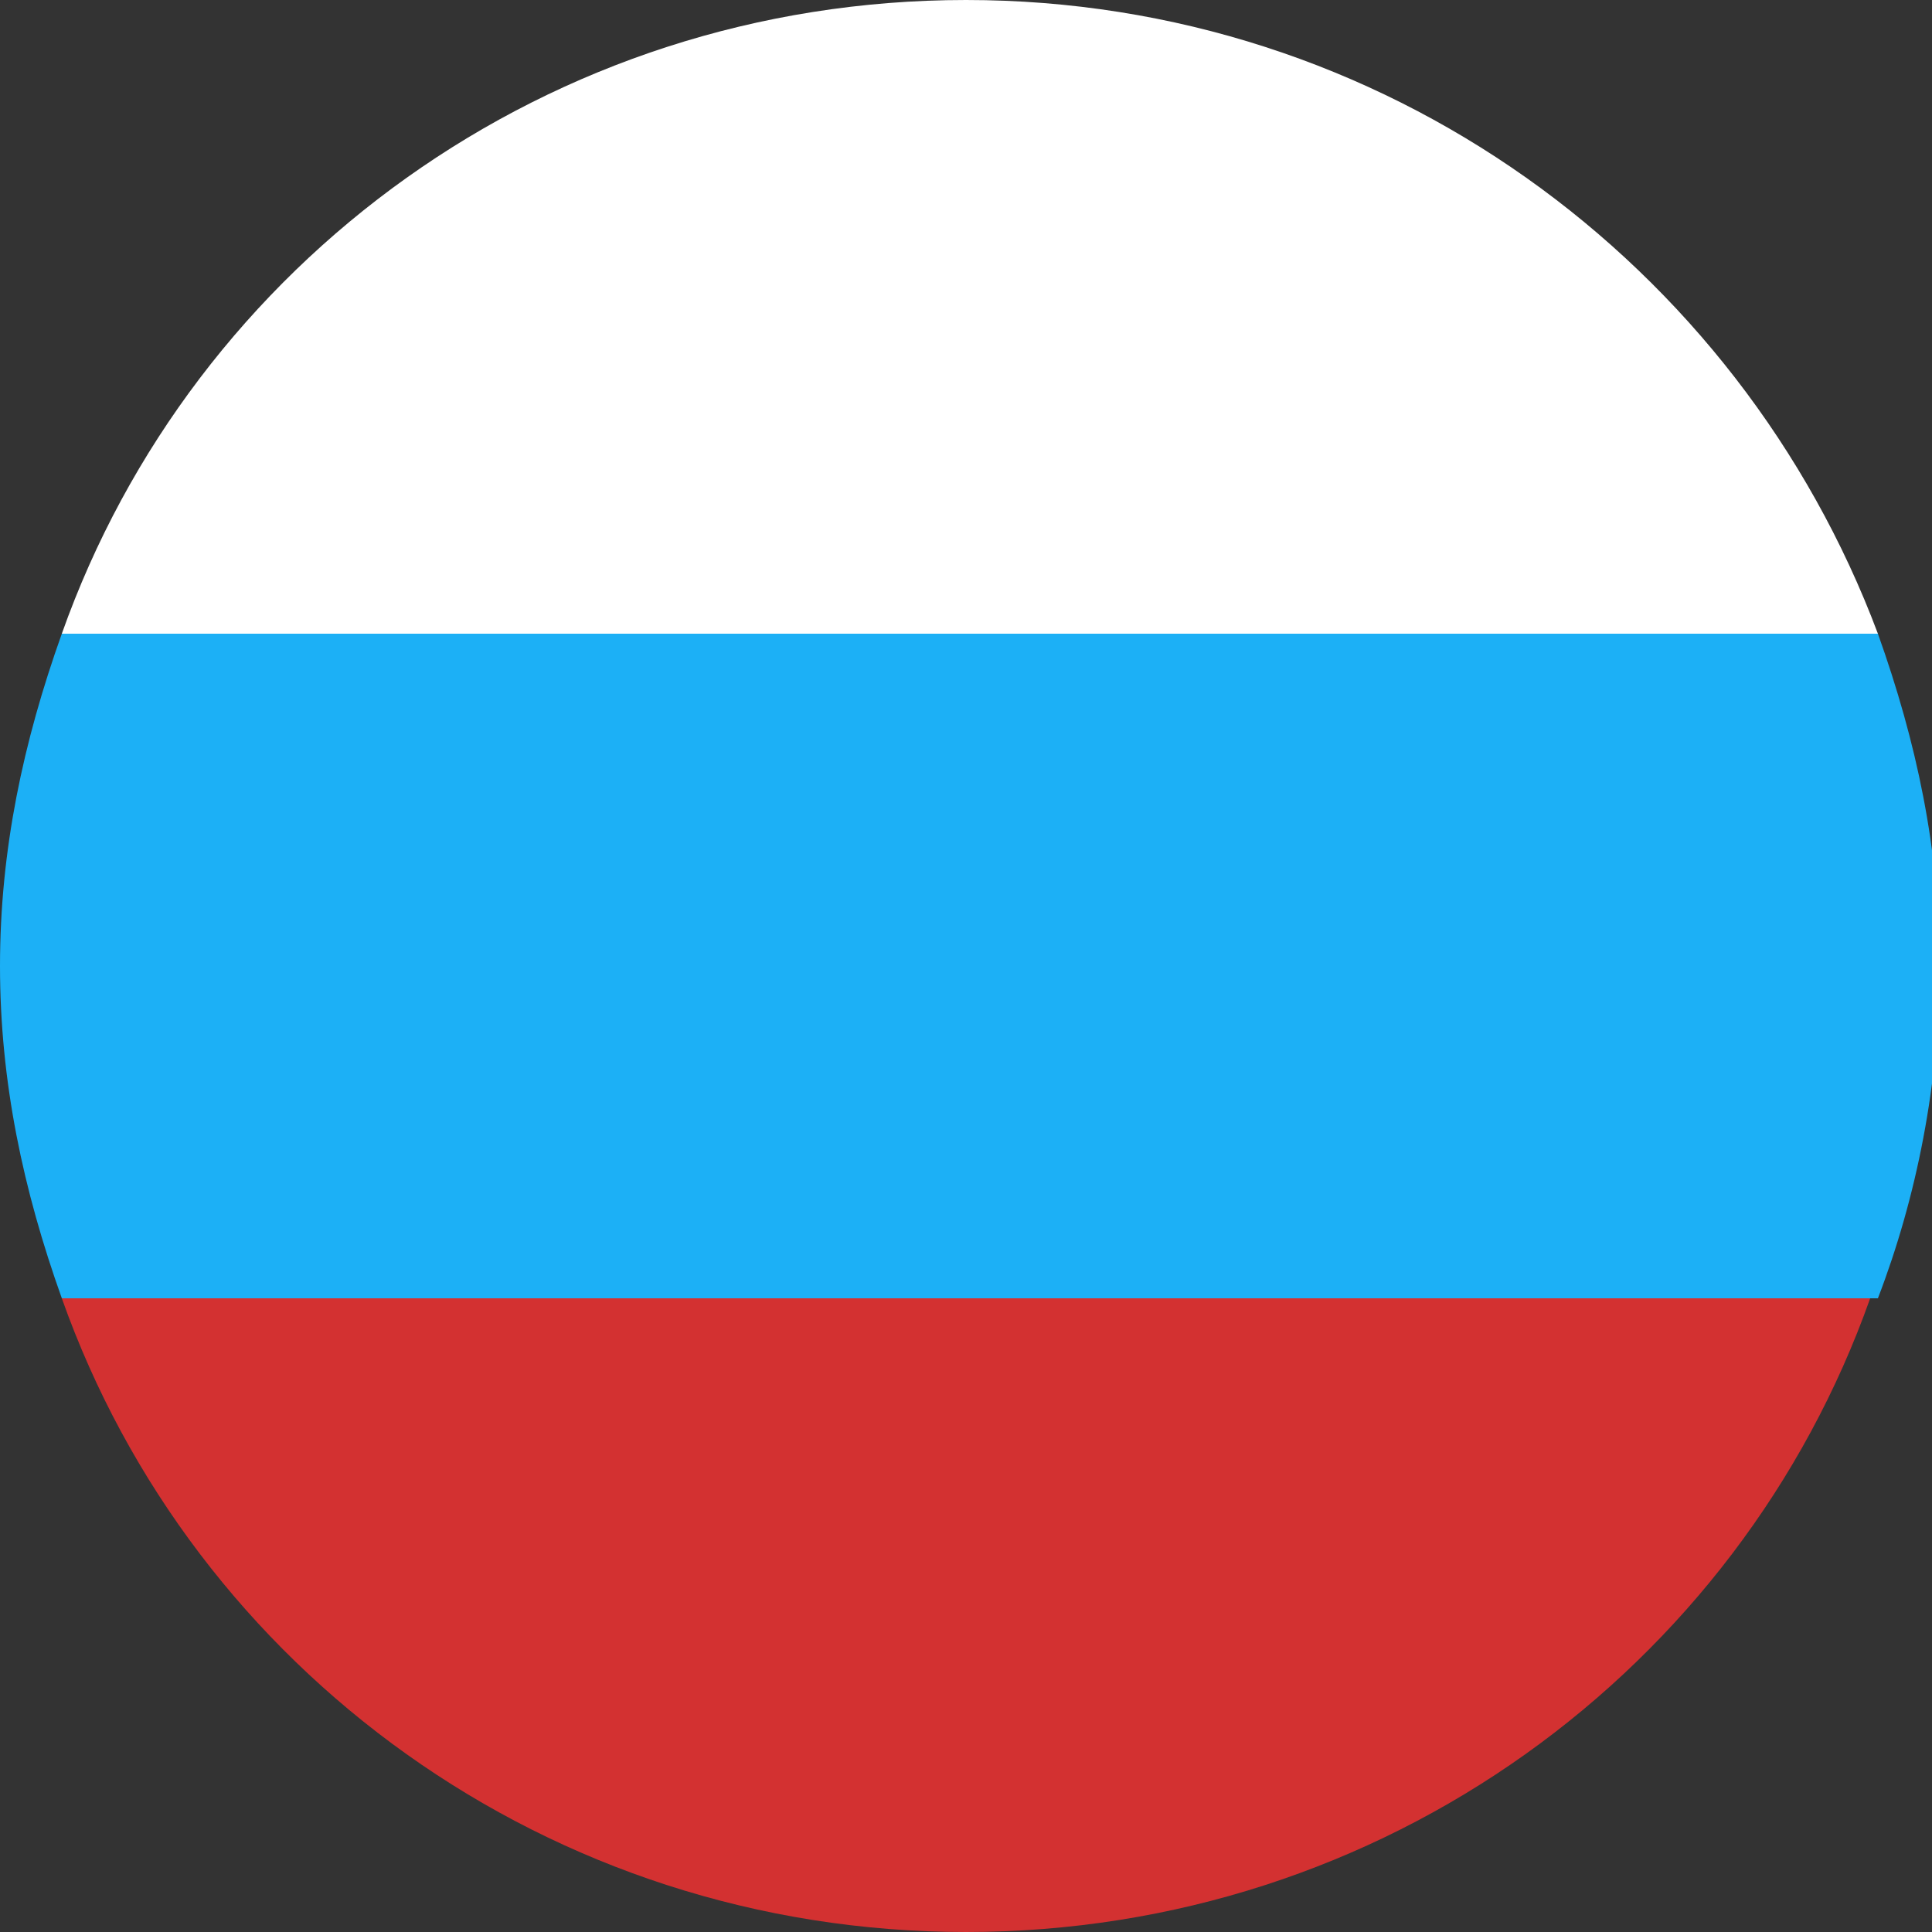 <?xml version="1.0" encoding="utf-8"?><svg version="1.1" id="Layer_1" xmlns="http://www.w3.org/2000/svg" xmlns:xlink="http://www.w3.org/1999/xlink" x="0px" y="0px" width="25px" height="25px" viewBox="0 0 25 25" style="enable-background:new 0 0 25 25;" xml:space="preserve"><rect x="0" y="0" width="25" height="25" fill="#333333" stroke="none"/><style type="text/css">.st1{fill:#D33131;} .st2{fill:#FFFFFF;} .st3{fill:#1CB0F6;}</style><path class="st1" d="M12.5,25c5.4,0,10-3.4,11.7-8.2H0.8C2.5,21.6,7.1,25,12.5,25z"/><path class="st2" d="M12.5,0C7.1,0,2.5,3.4,0.8,8.2h23.5C22.5,3.4,17.9,0,12.5,0z"/><path class="st3" d="M0,12.5c0,1.5,0.3,2.9,0.8,4.3h23.5c0.5-1.3,0.8-2.8,0.8-4.3s-0.3-2.9-0.8-4.3H0.8C0.3,9.6,0,11,0,12.5z"/></svg>